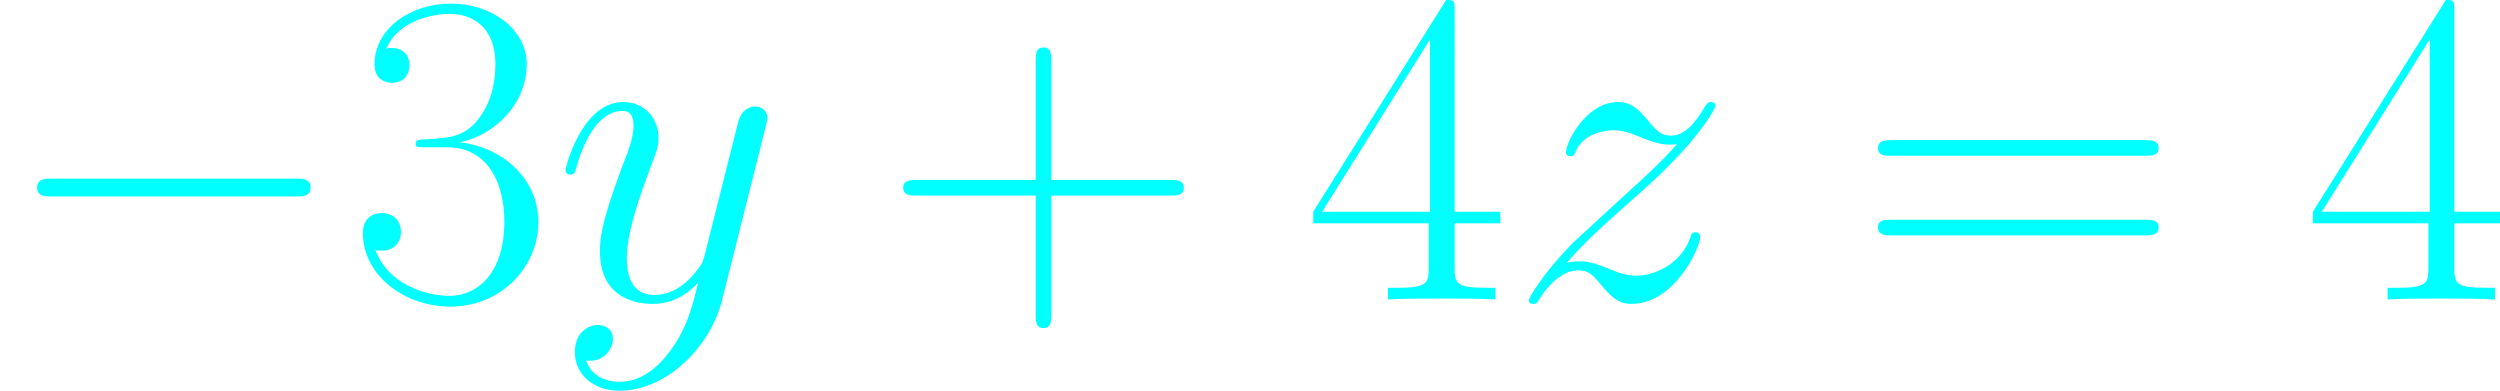 <?xml version='1.0' encoding='UTF-8'?>
<!-- Generated by CodeCogs with dvisvgm 2.9.1 -->
<svg version='1.1' xmlns='http://www.w3.org/2000/svg' xmlns:xlink='http://www.w3.org/1999/xlink' width='156.444pt' height='24.452pt' viewBox='-.239 -.225 156.444 24.452'>
<defs>
<path id='g1-121' d='M6.519 2.776C5.85 3.718 4.883 4.561 3.668 4.561C3.371 4.561 2.181 4.511 1.809 3.371C1.884 3.396 2.008 3.396 2.057 3.396C2.801 3.396 3.297 2.751 3.297 2.181S2.826 1.413 2.454 1.413C2.057 1.413 1.19 1.71 1.19 2.925C1.19 4.189 2.256 5.057 3.668 5.057C6.147 5.057 8.651 2.776 9.345 .025L11.774-9.642C11.799-9.766 11.848-9.915 11.848-10.064C11.848-10.435 11.551-10.683 11.179-10.683C10.956-10.683 10.435-10.584 10.237-9.84L8.403-2.553C8.279-2.107 8.279-2.057 8.081-1.785C7.585-1.091 6.767-.248 5.577-.248C4.189-.248 4.065-1.611 4.065-2.28C4.065-3.693 4.734-5.602 5.404-7.387C5.676-8.105 5.825-8.452 5.825-8.948C5.825-9.989 5.081-10.931 3.867-10.931C1.586-10.931 .669-7.337 .669-7.139C.669-7.04 .768-6.916 .942-6.916C1.165-6.916 1.19-7.015 1.289-7.362C1.884-9.444 2.826-10.435 3.792-10.435C4.016-10.435 4.437-10.435 4.437-9.617C4.437-8.973 4.164-8.254 3.792-7.312C2.578-4.065 2.578-3.247 2.578-2.652C2.578-.297 4.263 .248 5.503 .248C6.222 .248 7.114 .025 7.981-.892L8.006-.868C7.634 .595 7.387 1.562 6.519 2.776Z'/>
<path id='g1-122' d='M3.148-2.008C4.214-3.222 5.081-3.991 6.321-5.106C7.808-6.395 8.452-7.015 8.799-7.387C10.534-9.097 11.402-10.534 11.402-10.733S11.204-10.931 11.154-10.931C10.981-10.931 10.931-10.832 10.807-10.658C10.187-9.593 9.593-9.072 8.948-9.072C8.428-9.072 8.155-9.295 7.684-9.89C7.163-10.51 6.742-10.931 6.023-10.931C4.214-10.931 3.123-8.675 3.123-8.155C3.123-8.081 3.148-7.932 3.371-7.932C3.569-7.932 3.594-8.031 3.668-8.205C4.09-9.196 5.28-9.37 5.751-9.37C6.271-9.37 6.767-9.196 7.287-8.973C8.229-8.576 8.626-8.576 8.874-8.576C9.047-8.576 9.146-8.576 9.27-8.601C8.452-7.634 7.114-6.445 5.998-5.428L3.495-3.123C1.983-1.586 1.066-.124 1.066 .05C1.066 .198 1.19 .248 1.339 .248S1.512 .223 1.686-.074C2.082-.694 2.875-1.611 3.792-1.611C4.313-1.611 4.561-1.438 5.057-.818C5.528-.273 5.949 .248 6.742 .248C9.171 .248 10.559-2.9 10.559-3.47C10.559-3.569 10.534-3.718 10.287-3.718C10.088-3.718 10.064-3.619 9.989-3.371C9.444-1.909 7.981-1.314 7.015-1.314C6.494-1.314 5.998-1.487 5.478-1.71C4.486-2.107 4.214-2.107 3.892-2.107C3.644-2.107 3.371-2.107 3.148-2.008Z'/>
<path id='g2-43' d='M9.345-5.751H15.913C16.26-5.751 16.682-5.751 16.682-6.172C16.682-6.618 16.285-6.618 15.913-6.618H9.345V-13.187C9.345-13.534 9.345-13.955 8.923-13.955C8.477-13.955 8.477-13.559 8.477-13.187V-6.618H1.909C1.562-6.618 1.14-6.618 1.14-6.197C1.14-5.751 1.537-5.751 1.909-5.751H8.477V.818C8.477 1.165 8.477 1.586 8.899 1.586C9.345 1.586 9.345 1.19 9.345 .818V-5.751Z'/>
<path id='g2-51' d='M5.478-8.428C7.684-8.428 8.651-6.519 8.651-4.313C8.651-1.339 7.064-.198 5.627-.198C4.313-.198 2.181-.843 1.512-2.751C1.636-2.702 1.76-2.702 1.884-2.702C2.479-2.702 2.925-3.098 2.925-3.743C2.925-4.462 2.38-4.784 1.884-4.784C1.462-4.784 .818-4.586 .818-3.668C.818-1.388 3.049 .397 5.676 .397C8.428 .397 10.534-1.76 10.534-4.288C10.534-6.693 8.552-8.428 6.197-8.7C8.081-9.097 9.89-10.782 9.89-13.038C9.89-14.971 7.932-16.384 5.701-16.384C3.445-16.384 1.462-14.996 1.462-13.013C1.462-12.146 2.107-11.997 2.429-11.997C2.95-11.997 3.396-12.319 3.396-12.964S2.95-13.93 2.429-13.93C2.33-13.93 2.206-13.93 2.107-13.881C2.826-15.517 4.784-15.814 5.651-15.814S8.155-15.393 8.155-13.013C8.155-12.319 8.056-11.08 7.213-9.989C6.469-9.022 5.627-8.973 4.809-8.899C4.685-8.899 4.115-8.849 4.016-8.849C3.842-8.824 3.743-8.799 3.743-8.626S3.768-8.428 4.263-8.428H5.478Z'/>
<path id='g2-52' d='M8.328-16.037C8.328-16.558 8.304-16.583 7.857-16.583L.496-4.858V-4.214H6.891V-1.785C6.891-.892 6.841-.644 5.106-.644H4.635V0C5.428-.05 6.767-.05 7.61-.05S9.791-.05 10.584 0V-.644H10.113C8.378-.644 8.328-.892 8.328-1.785V-4.214H10.857V-4.858H8.328V-16.037ZM6.965-14.401V-4.858H.991L6.965-14.401Z'/>
<path id='g2-61' d='M15.938-7.957C16.31-7.957 16.682-7.957 16.682-8.378C16.682-8.824 16.26-8.824 15.839-8.824H1.983C1.562-8.824 1.14-8.824 1.14-8.378C1.14-7.957 1.512-7.957 1.884-7.957H15.938ZM15.839-3.545C16.26-3.545 16.682-3.545 16.682-3.991C16.682-4.412 16.31-4.412 15.938-4.412H1.884C1.512-4.412 1.14-4.412 1.14-3.991C1.14-3.545 1.562-3.545 1.983-3.545H15.839Z'/>
<path id='g0-0' d='M16.335-5.701C16.756-5.701 17.202-5.701 17.202-6.197S16.756-6.693 16.335-6.693H2.925C2.503-6.693 2.057-6.693 2.057-6.197S2.503-5.701 2.925-5.701H16.335Z'/>
</defs>
<g id='page1' transform='matrix(1.13 0 0 1.13 -63.986 -60.334)'>
<g fill='#0ff'>
<use x='56.413' y='69.776' xlink:href='#g0-0'/>
<use x='75.692' y='69.776' xlink:href='#g2-51'/>
<use x='87.06' y='69.776' xlink:href='#g1-121'/>
<use x='105.291' y='69.776' xlink:href='#g2-43'/>
<use x='128.642' y='69.776' xlink:href='#g2-52'/>
<use x='140.01' y='69.776' xlink:href='#g1-122'/>
<use x='159.274' y='69.776' xlink:href='#g2-61'/>
<use x='184.002' y='69.776' xlink:href='#g2-52'/>
</g>
</g>
</svg>